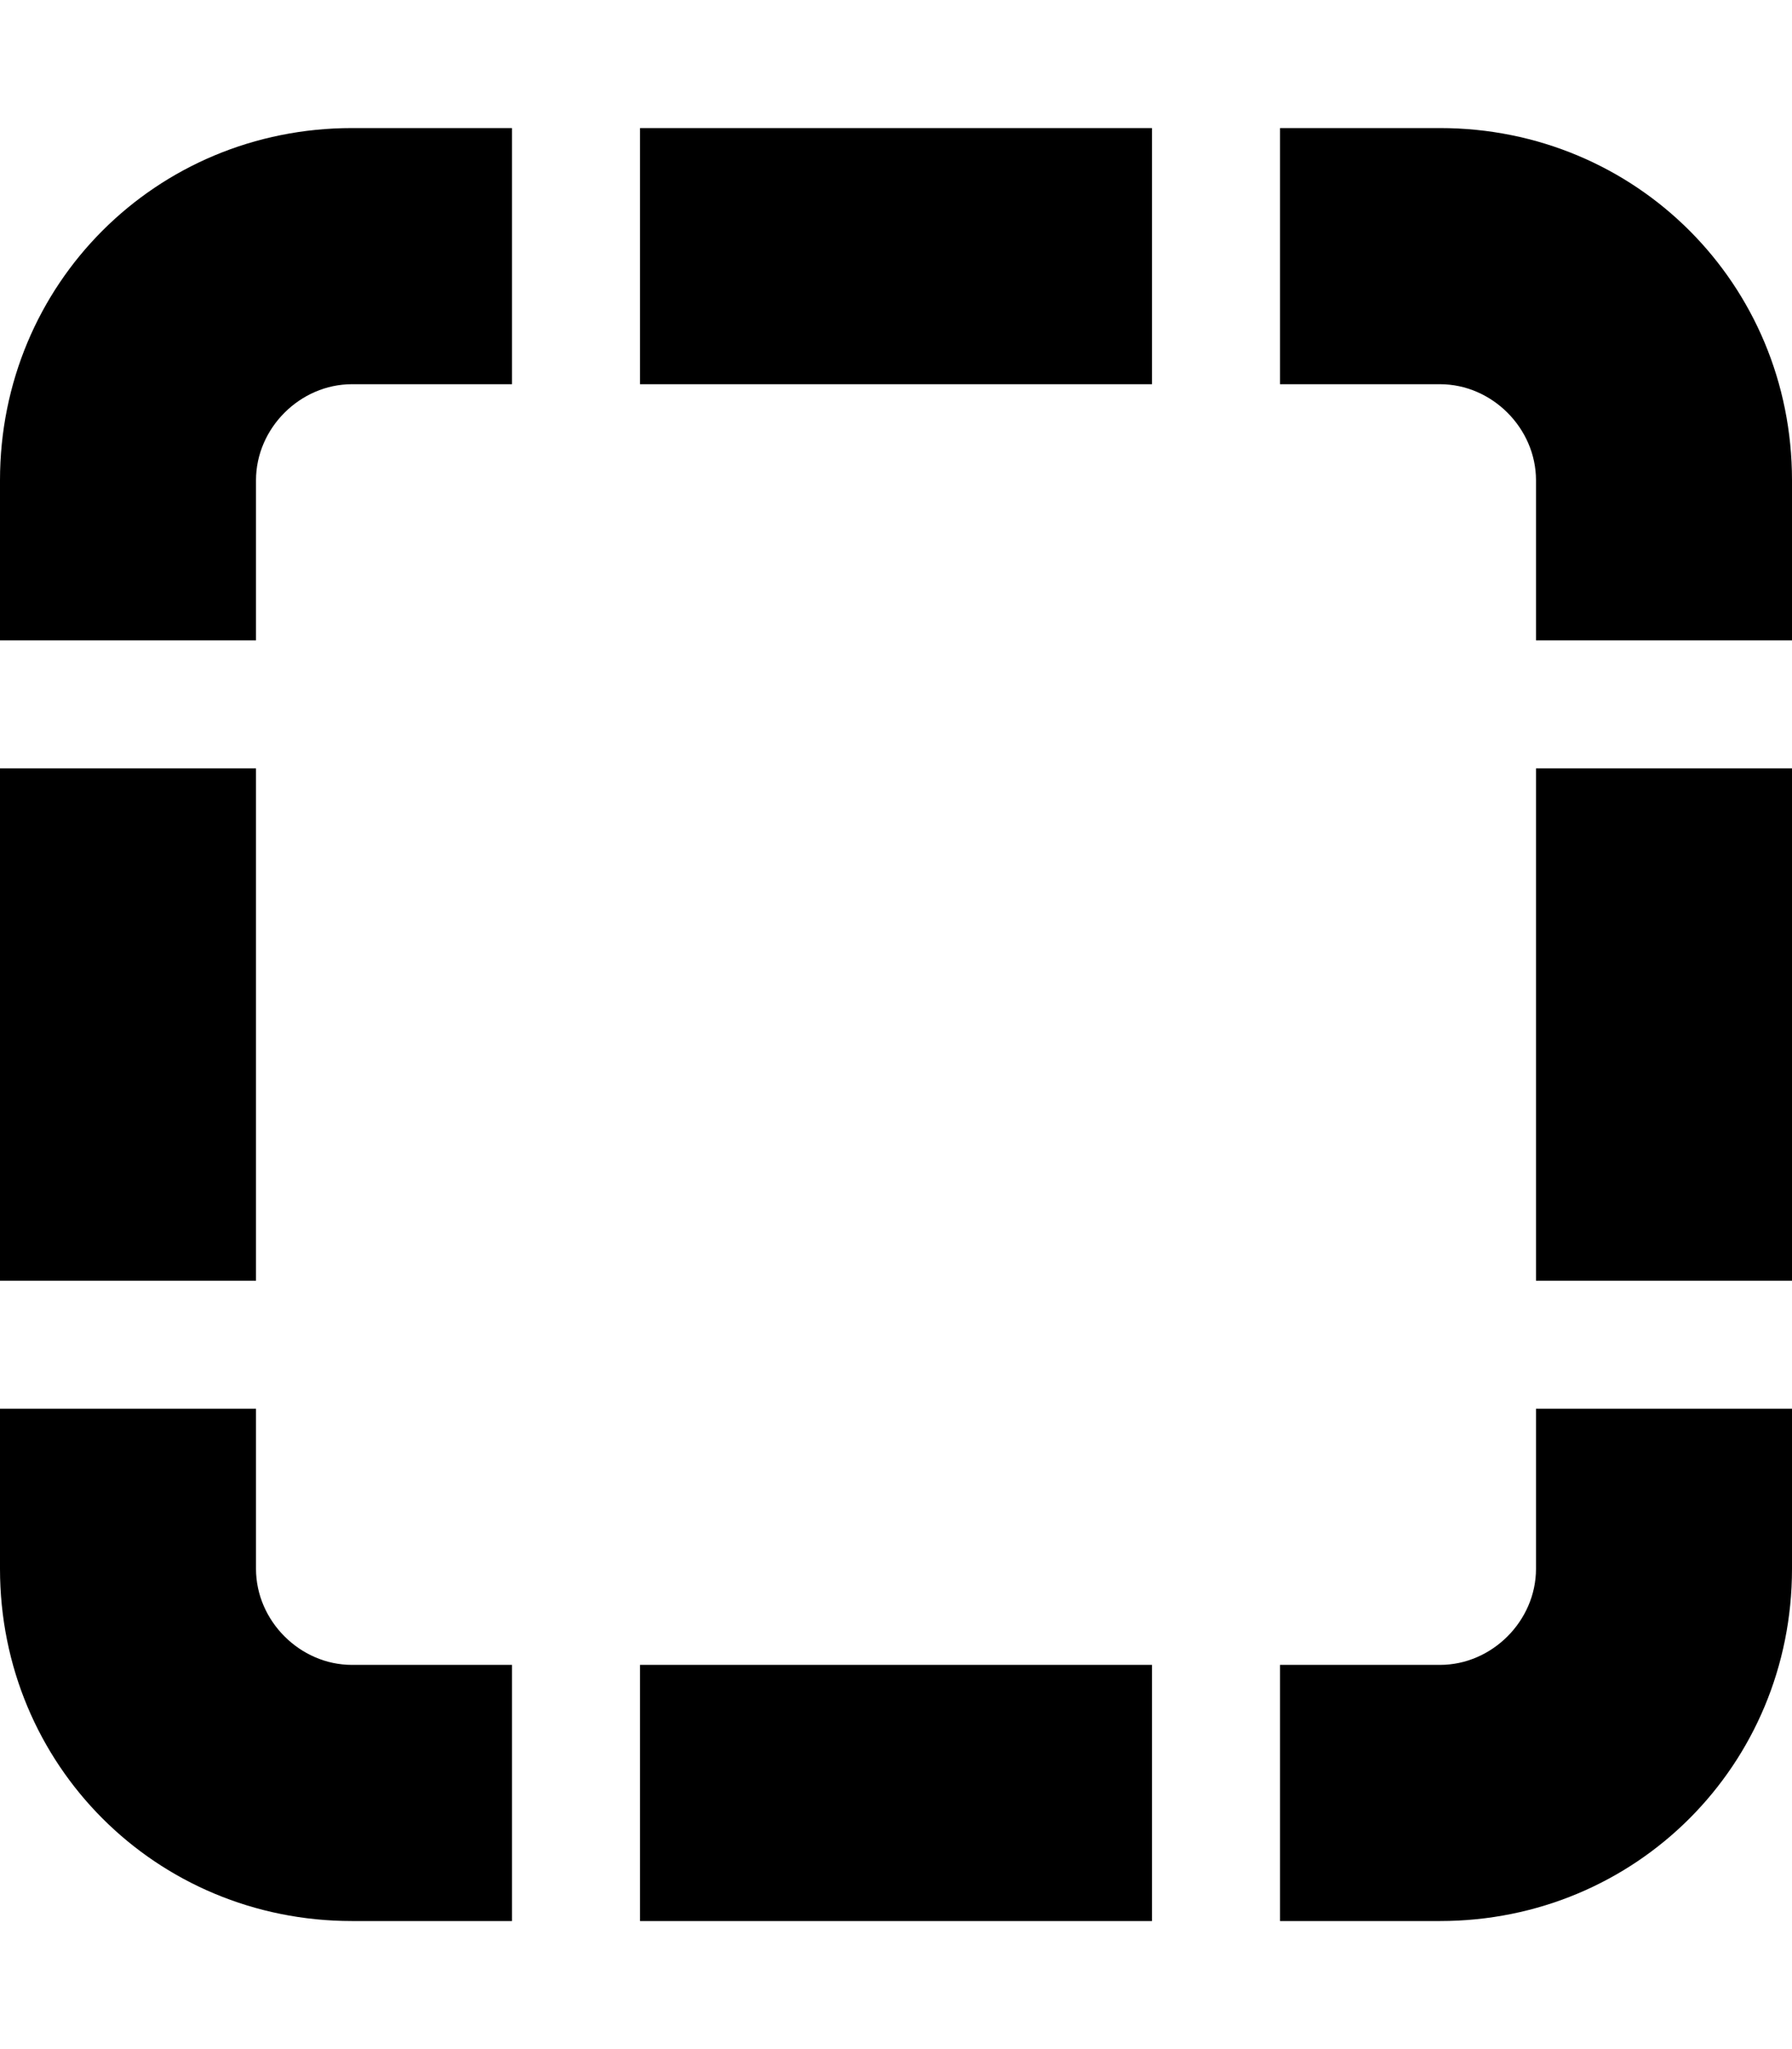 <svg xmlns="http://www.w3.org/2000/svg" viewBox="0 0 448 512"><!-- Font Awesome Pro 6.0.0-alpha1 by @fontawesome - https://fontawesome.com License - https://fontawesome.com/license (Commercial License) --><path d="M64 392V352H0V392C0 441 39 480 88 480H128V416H88C75 416 64 405 64 392ZM64 192H0V320H64V192ZM160 480H288V416H160V480ZM0 120V160H64V120C64 107 75 96 88 96H128V32H88C39 32 0 71 0 120ZM160 96H288V32H160V96ZM360 32H320V96H360C373 96 384 107 384 120V160H448V120C448 71 409 32 360 32ZM384 320H448V192H384V320ZM384 392C384 405 373 416 360 416H320V480H360C409 480 448 441 448 392V352H384V392Z"/></svg>